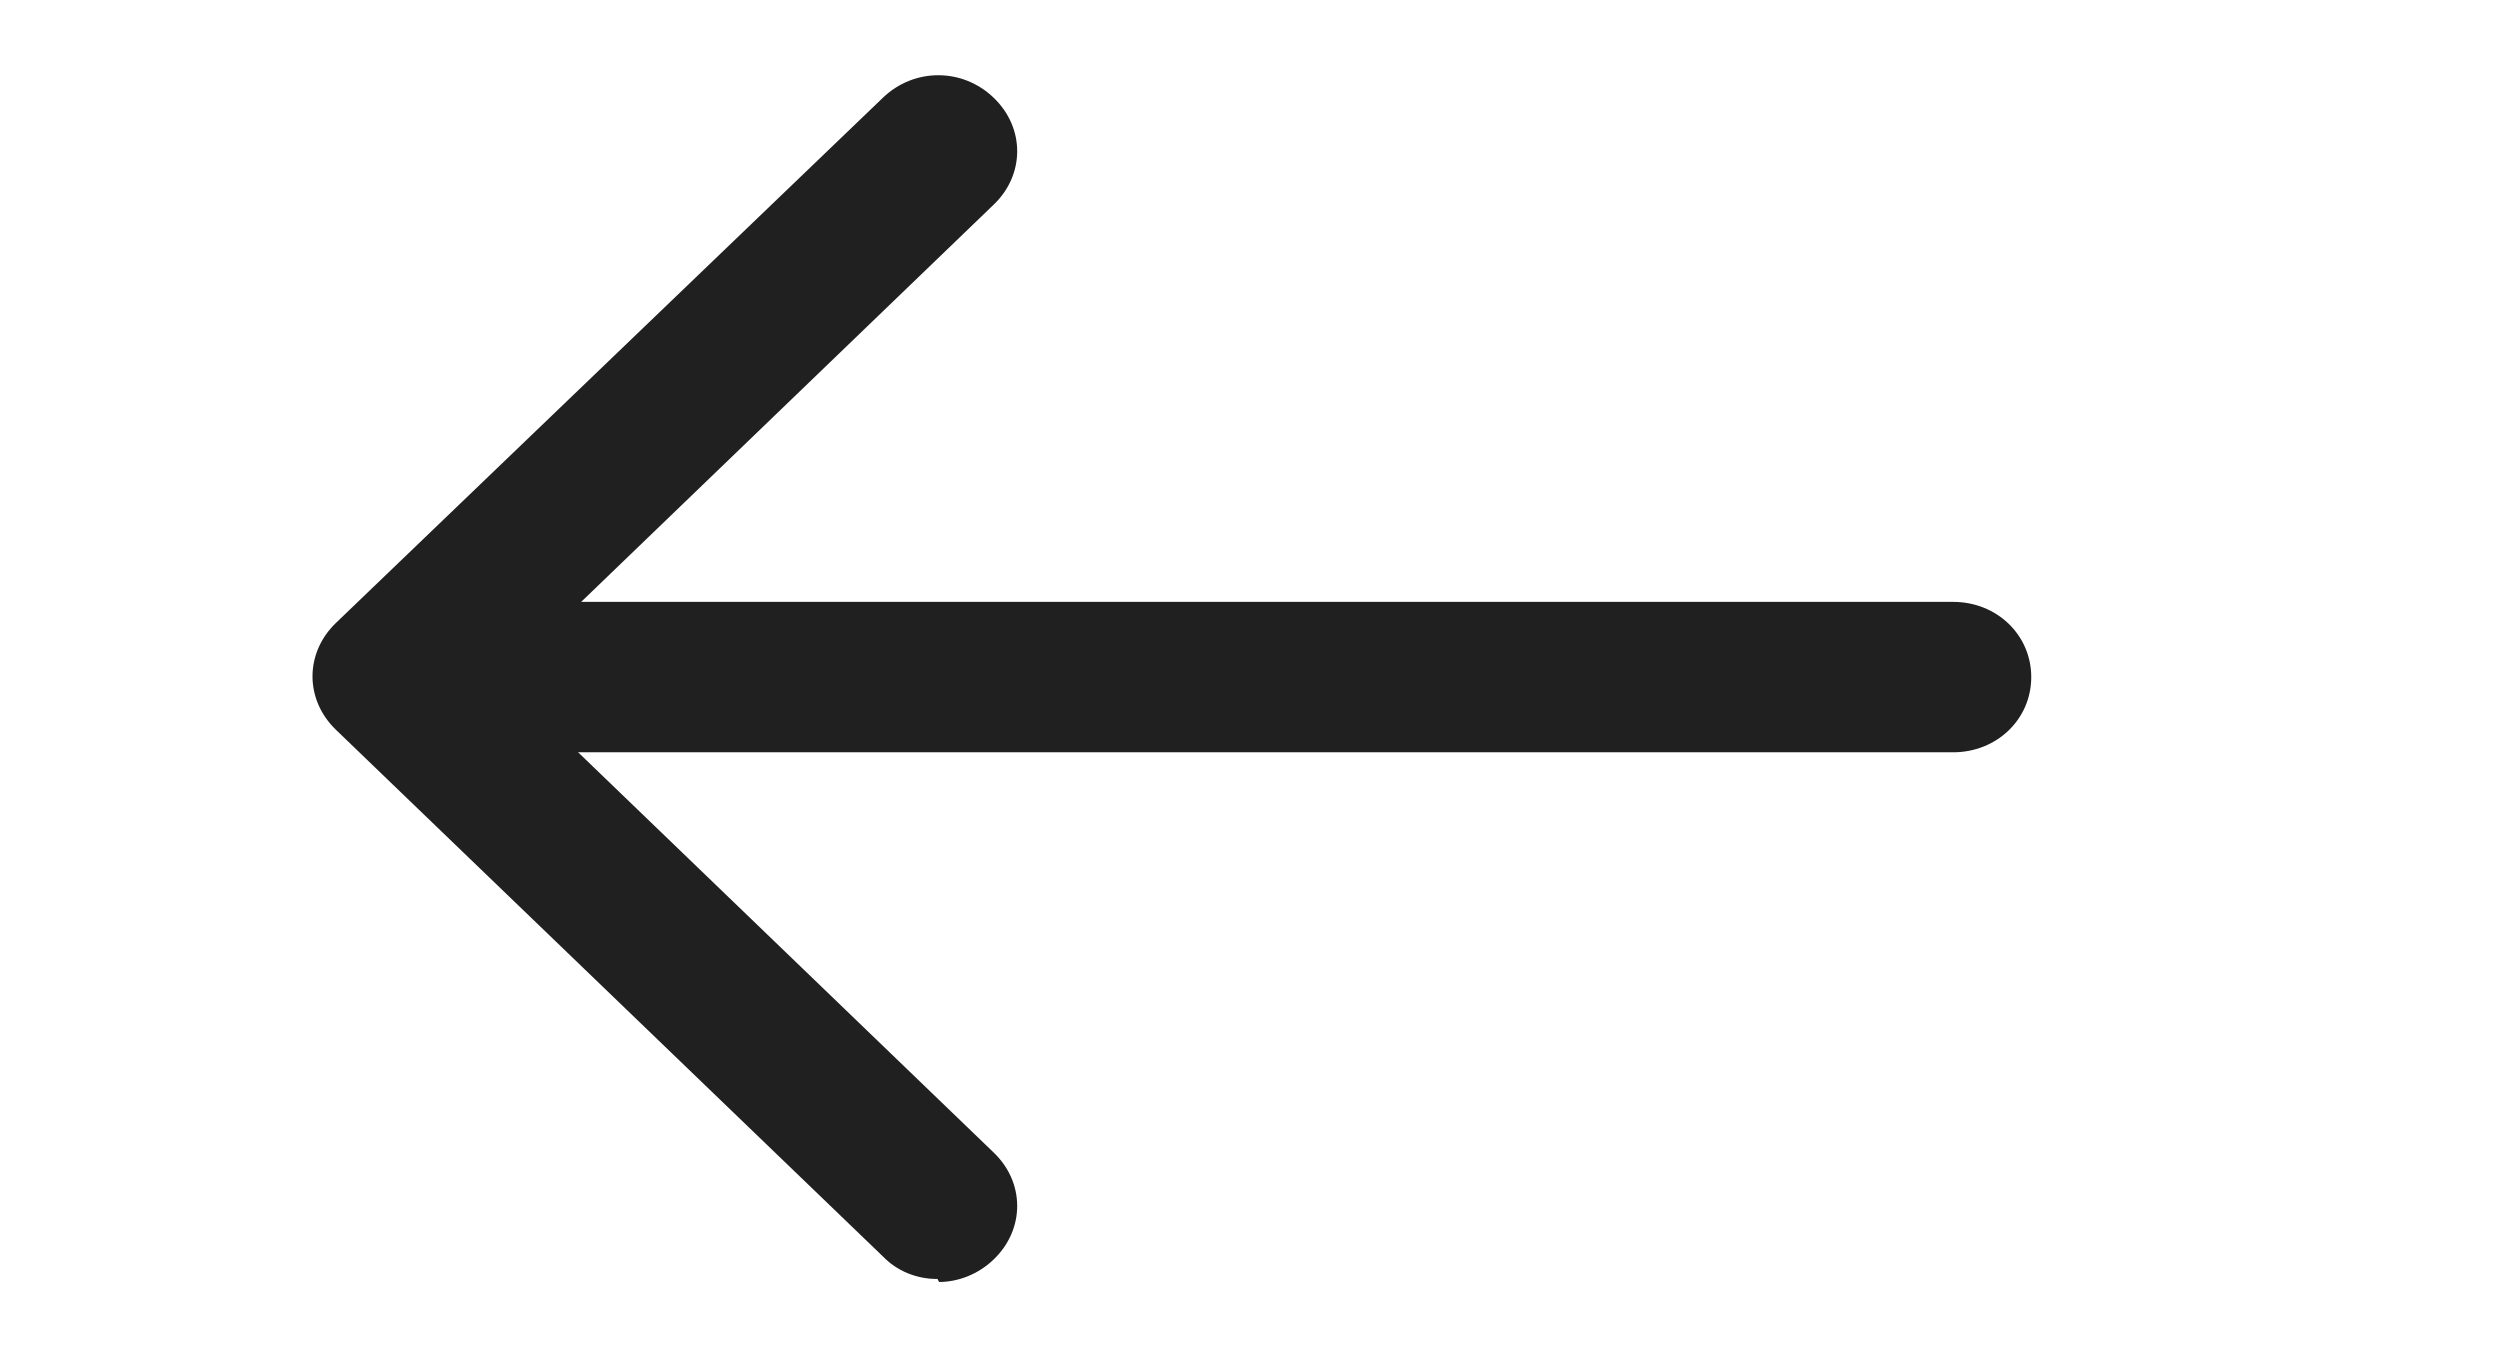 <svg width="24" height="13" viewBox="0 0 24 13" fill="none" xmlns="http://www.w3.org/2000/svg">
<g id="formkit:arrowleft">
<path id="Vector" d="M18.75 7.222H5.25C4.83 7.222 4.5 6.904 4.5 6.5C4.5 6.096 4.83 5.778 5.25 5.778H18.75C19.17 5.778 19.5 6.096 19.5 6.5C19.5 6.904 19.17 7.222 18.75 7.222Z" fill="#202020"/>
<path id="Vector_2" d="M9 12.278C8.902 12.279 8.804 12.26 8.714 12.223C8.623 12.186 8.542 12.13 8.475 12.061L3.225 7.006C2.925 6.717 2.925 6.269 3.225 5.98L8.475 0.939C8.775 0.65 9.24 0.65 9.54 0.939C9.84 1.228 9.84 1.676 9.54 1.964L4.815 6.514L9.54 11.065C9.84 11.353 9.84 11.801 9.54 12.09C9.39 12.235 9.195 12.307 9.015 12.307L9 12.278Z" fill="#202020"/>
</g>
</svg>
